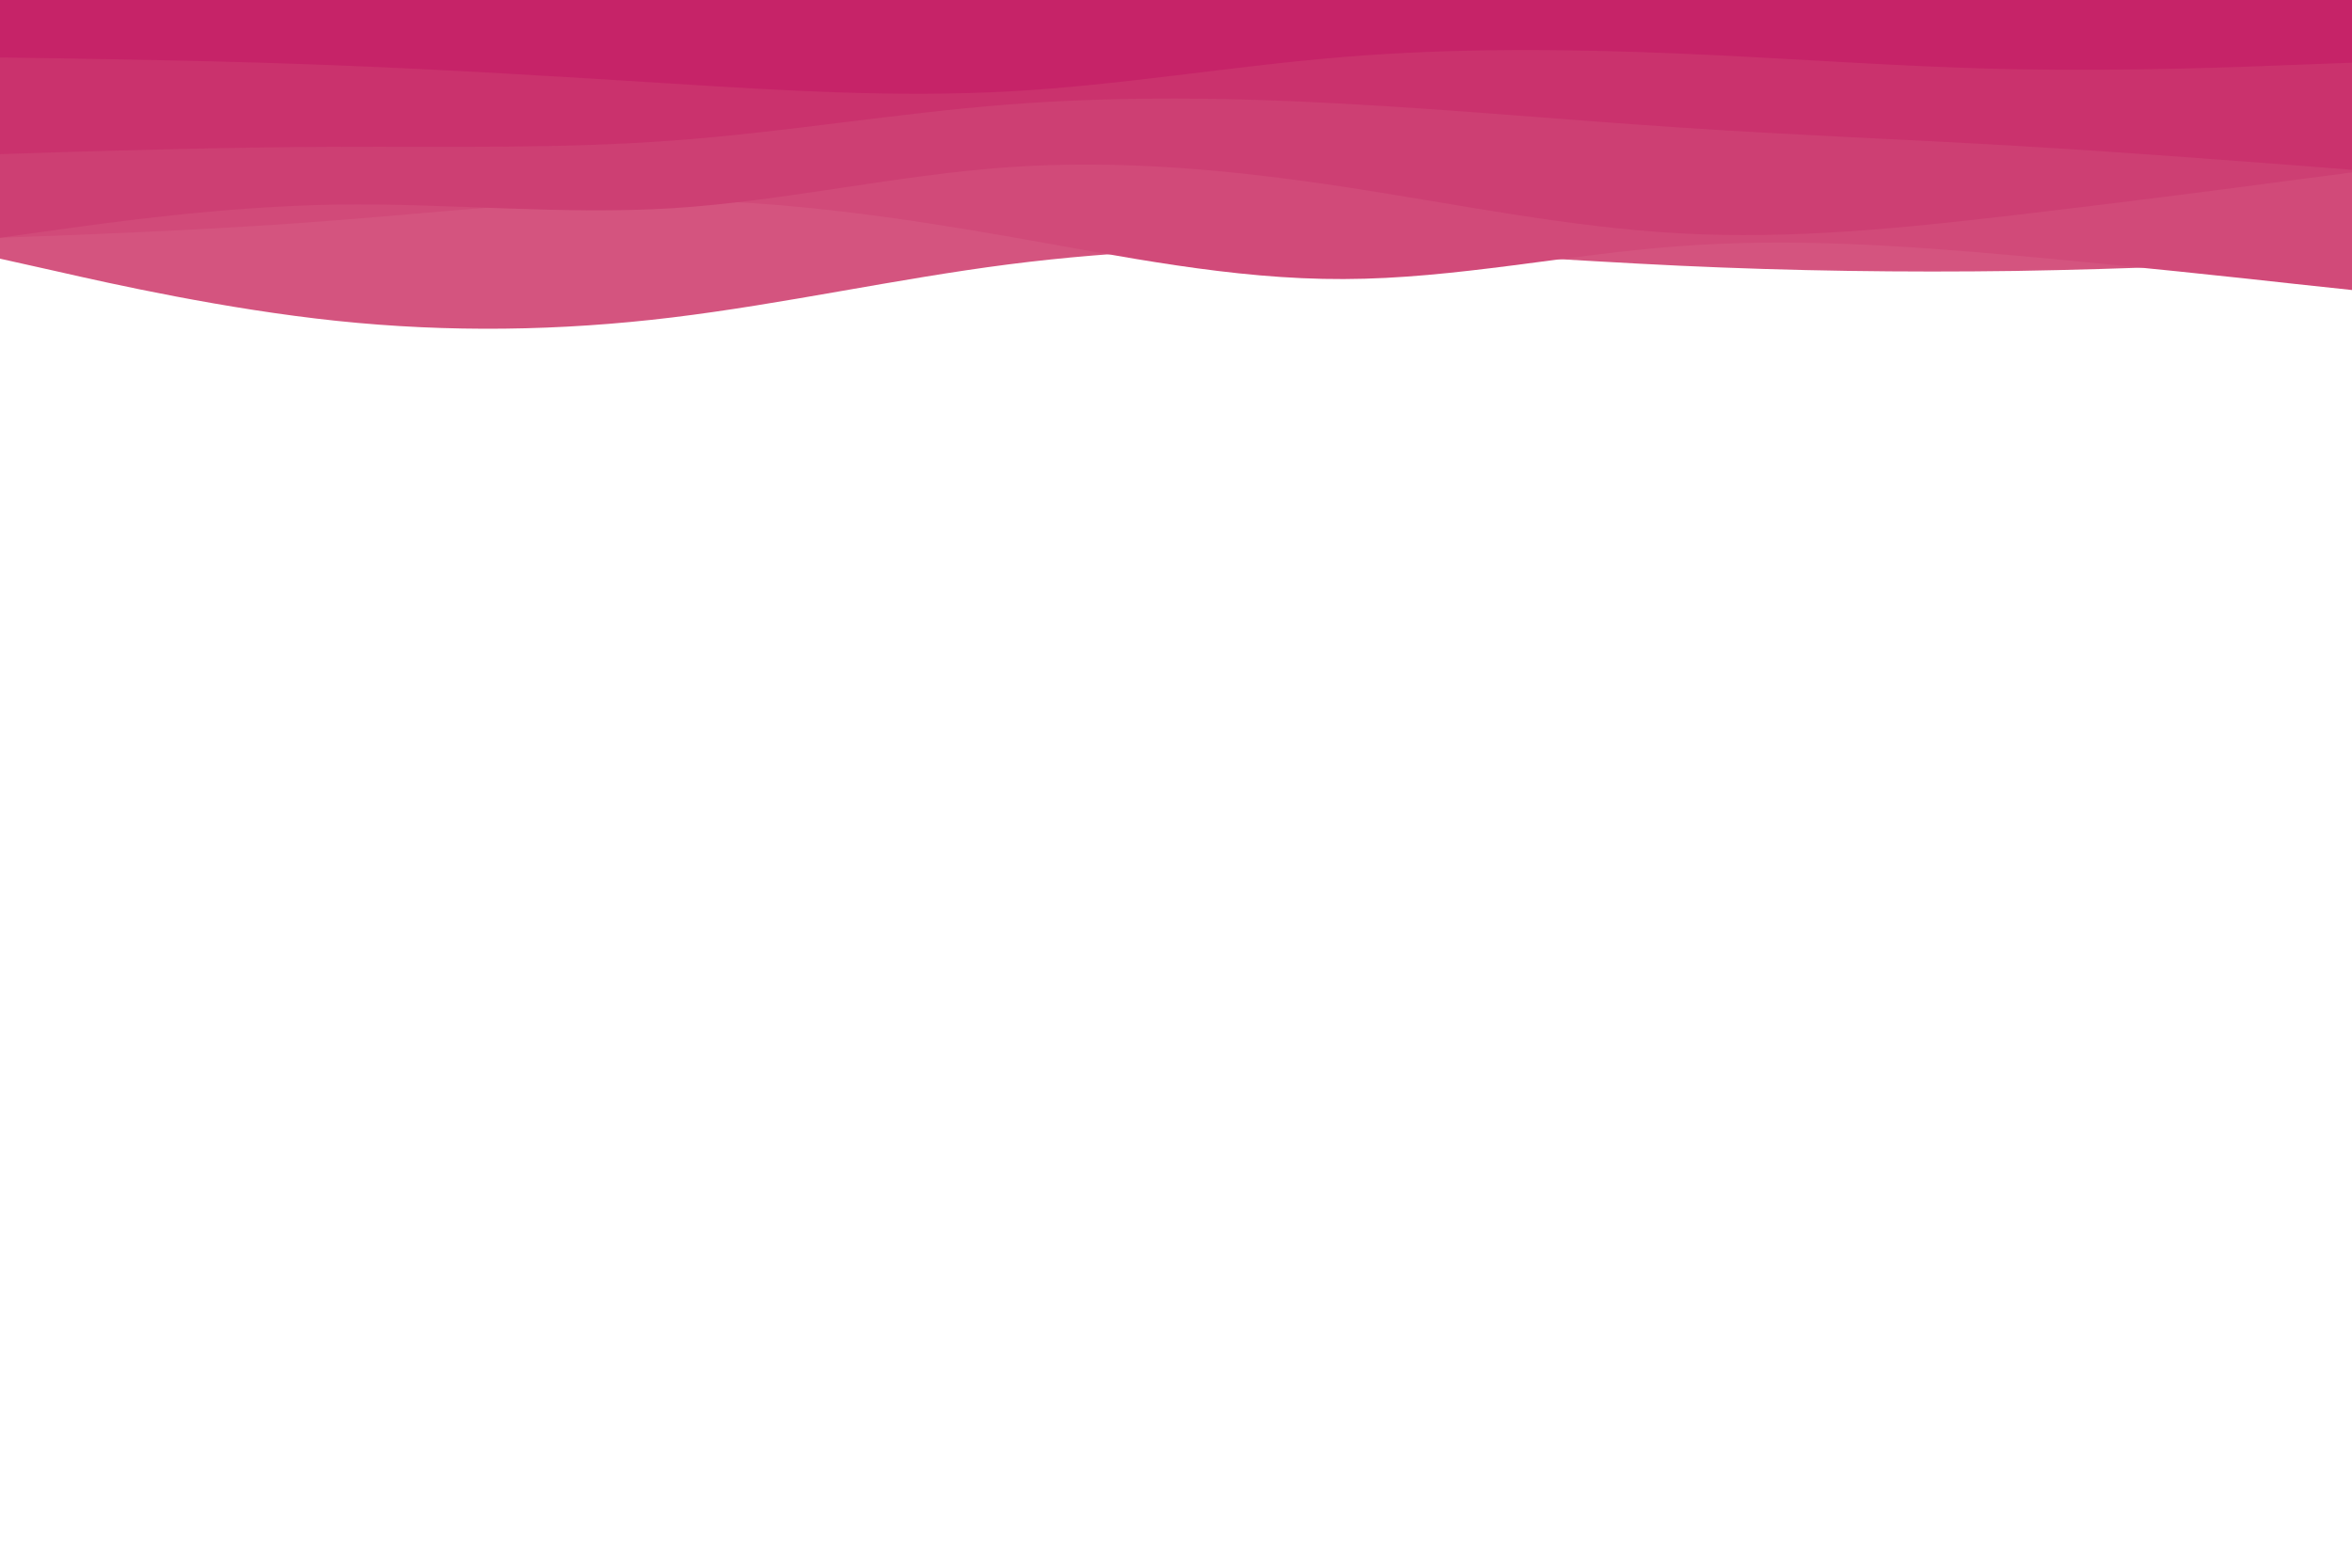 <svg id="visual" viewBox="0 0 900 600" width="900" height="600" xmlns="http://www.w3.org/2000/svg" xmlns:xlink="http://www.w3.org/1999/xlink" version="1.1"><path d="M0 99L21.5 103.8C43 108.7 86 118.3 128.8 122.8C171.7 127.3 214.3 126.7 257.2 121.5C300 116.3 343 106.7 385.8 101.2C428.7 95.7 471.3 94.3 514.2 95.3C557 96.3 600 99.7 642.8 101.7C685.7 103.7 728.3 104.3 771.2 103.7C814 103 857 101 878.5 100L900 99L900 0L878.5 0C857 0 814 0 771.2 0C728.3 0 685.7 0 642.8 0C600 0 557 0 514.2 0C471.3 0 428.7 0 385.8 0C343 0 300 0 257.2 0C214.3 0 171.7 0 128.8 0C86 0 43 0 21.5 0L0 0Z" fill="#d4547f"></path><path d="M0 91L21.5 90.2C43 89.3 86 87.7 128.8 84.3C171.7 81 214.3 76 257.2 76.5C300 77 343 83 385.8 90.5C428.7 98 471.3 107 514.2 106.8C557 106.7 600 97.3 642.8 94.2C685.7 91 728.3 94 771.2 97.8C814 101.7 857 106.3 878.5 108.7L900 111L900 0L878.5 0C857 0 814 0 771.2 0C728.3 0 685.7 0 642.8 0C600 0 557 0 514.2 0C471.3 0 428.7 0 385.8 0C343 0 300 0 257.2 0C214.3 0 171.7 0 128.8 0C86 0 43 0 21.5 0L0 0Z" fill="#d14a79"></path><path d="M0 91L21.5 88C43 85 86 79 128.8 78.3C171.7 77.7 214.3 82.3 257.2 79.7C300 77 343 67 385.8 64C428.7 61 471.3 65 514.2 71.5C557 78 600 87 642.8 89.3C685.7 91.7 728.3 87.3 771.2 82.3C814 77.3 857 71.7 878.5 68.8L900 66L900 0L878.5 0C857 0 814 0 771.2 0C728.3 0 685.7 0 642.8 0C600 0 557 0 514.2 0C471.3 0 428.7 0 385.8 0C343 0 300 0 257.2 0C214.3 0 171.7 0 128.8 0C86 0 43 0 21.5 0L0 0Z" fill="#cd3f73"></path><path d="M0 59L21.5 58.3C43 57.7 86 56.3 128.8 56.2C171.7 56 214.3 57 257.2 53.8C300 50.7 343 43.3 385.8 40C428.7 36.7 471.3 37.3 514.2 39.7C557 42 600 46 642.8 48.8C685.7 51.7 728.3 53.3 771.2 55.8C814 58.3 857 61.7 878.5 63.3L900 65L900 0L878.5 0C857 0 814 0 771.2 0C728.3 0 685.7 0 642.8 0C600 0 557 0 514.2 0C471.3 0 428.7 0 385.8 0C343 0 300 0 257.2 0C214.3 0 171.7 0 128.8 0C86 0 43 0 21.5 0L0 0Z" fill="#ca326d"></path><path d="M0 22L21.5 22.3C43 22.7 86 23.3 128.8 25C171.7 26.7 214.3 29.3 257.2 32C300 34.7 343 37.3 385.8 35C428.7 32.7 471.3 25.3 514.2 21.8C557 18.3 600 18.7 642.8 20.5C685.7 22.3 728.3 25.7 771.2 26.5C814 27.3 857 25.7 878.5 24.8L900 24L900 0L878.5 0C857 0 814 0 771.2 0C728.3 0 685.7 0 642.8 0C600 0 557 0 514.2 0C471.3 0 428.7 0 385.8 0C343 0 300 0 257.2 0C214.3 0 171.7 0 128.8 0C86 0 43 0 21.5 0L0 0Z" fill="#c62368"></path></svg>